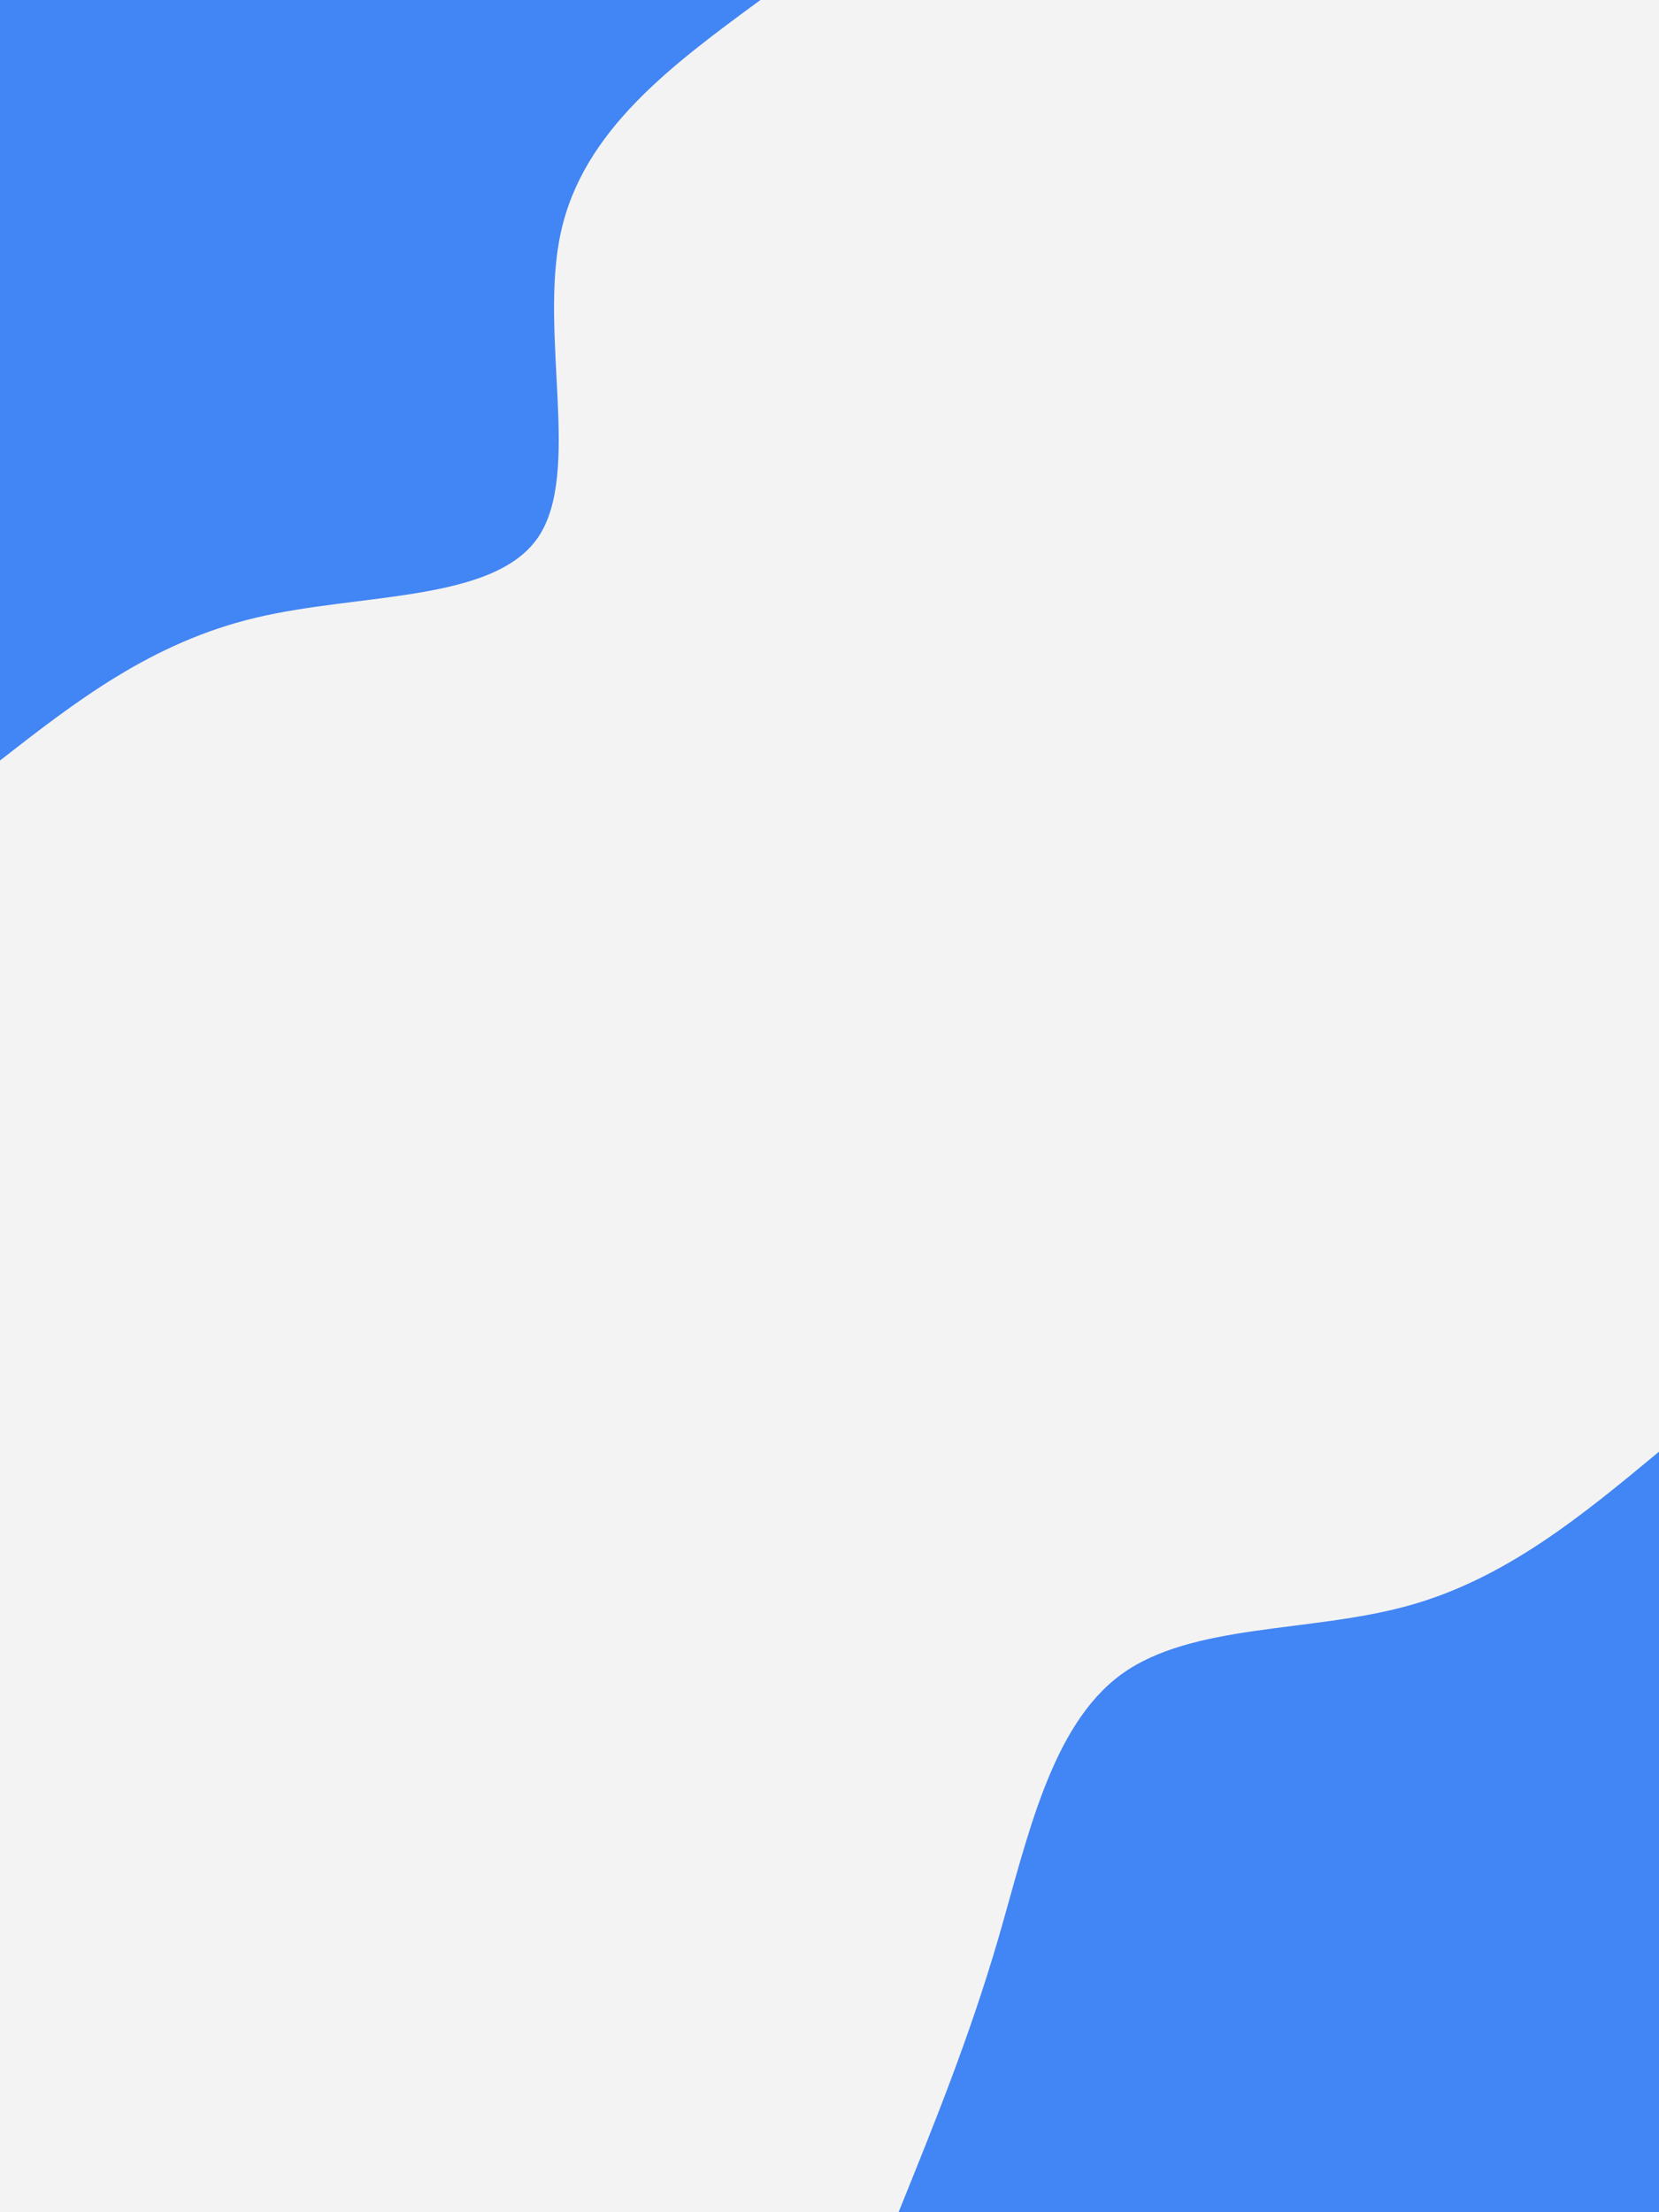 <svg id="visual" viewBox="0 0 675 900" width="675" height="900" xmlns="http://www.w3.org/2000/svg" xmlns:xlink="http://www.w3.org/1999/xlink" version="1.1"><rect x="0" y="0" width="675" height="900" fill="#f3f3f3"></rect><defs><linearGradient id="grad1_0" x1="0%" y1="100%" x2="100%" y2="0%"><stop offset="30%" stop-color="#f3f3f3" stop-opacity="1"></stop><stop offset="70%" stop-color="#f3f3f3" stop-opacity="1"></stop></linearGradient></defs><defs><linearGradient id="grad2_0" x1="0%" y1="100%" x2="100%" y2="0%"><stop offset="30%" stop-color="#f3f3f3" stop-opacity="1"></stop><stop offset="70%" stop-color="#f3f3f3" stop-opacity="1"></stop></linearGradient></defs><g transform="translate(675, 900)"><path d="M-309.4 0C-295.1 -35.4 -280.7 -70.7 -268.8 -111.4C-257 -152 -247.5 -197.8 -218.8 -218.8C-190 -239.7 -141.9 -235.7 -102.2 -246.7C-62.5 -257.6 -31.2 -283.5 0 -309.4L0 0Z" fill="#4285F4"></path></g><g transform="translate(0, 0)"><path d="M309.4 0C273.3 26.5 237.3 53 228.2 94.5C219.1 136 236.9 192.5 218.8 218.8C200.6 245.1 146.5 241.2 104.1 251.3C61.6 261.4 30.8 285.4 0 309.4L0 0Z" fill="#4285F4"></path></g></svg>